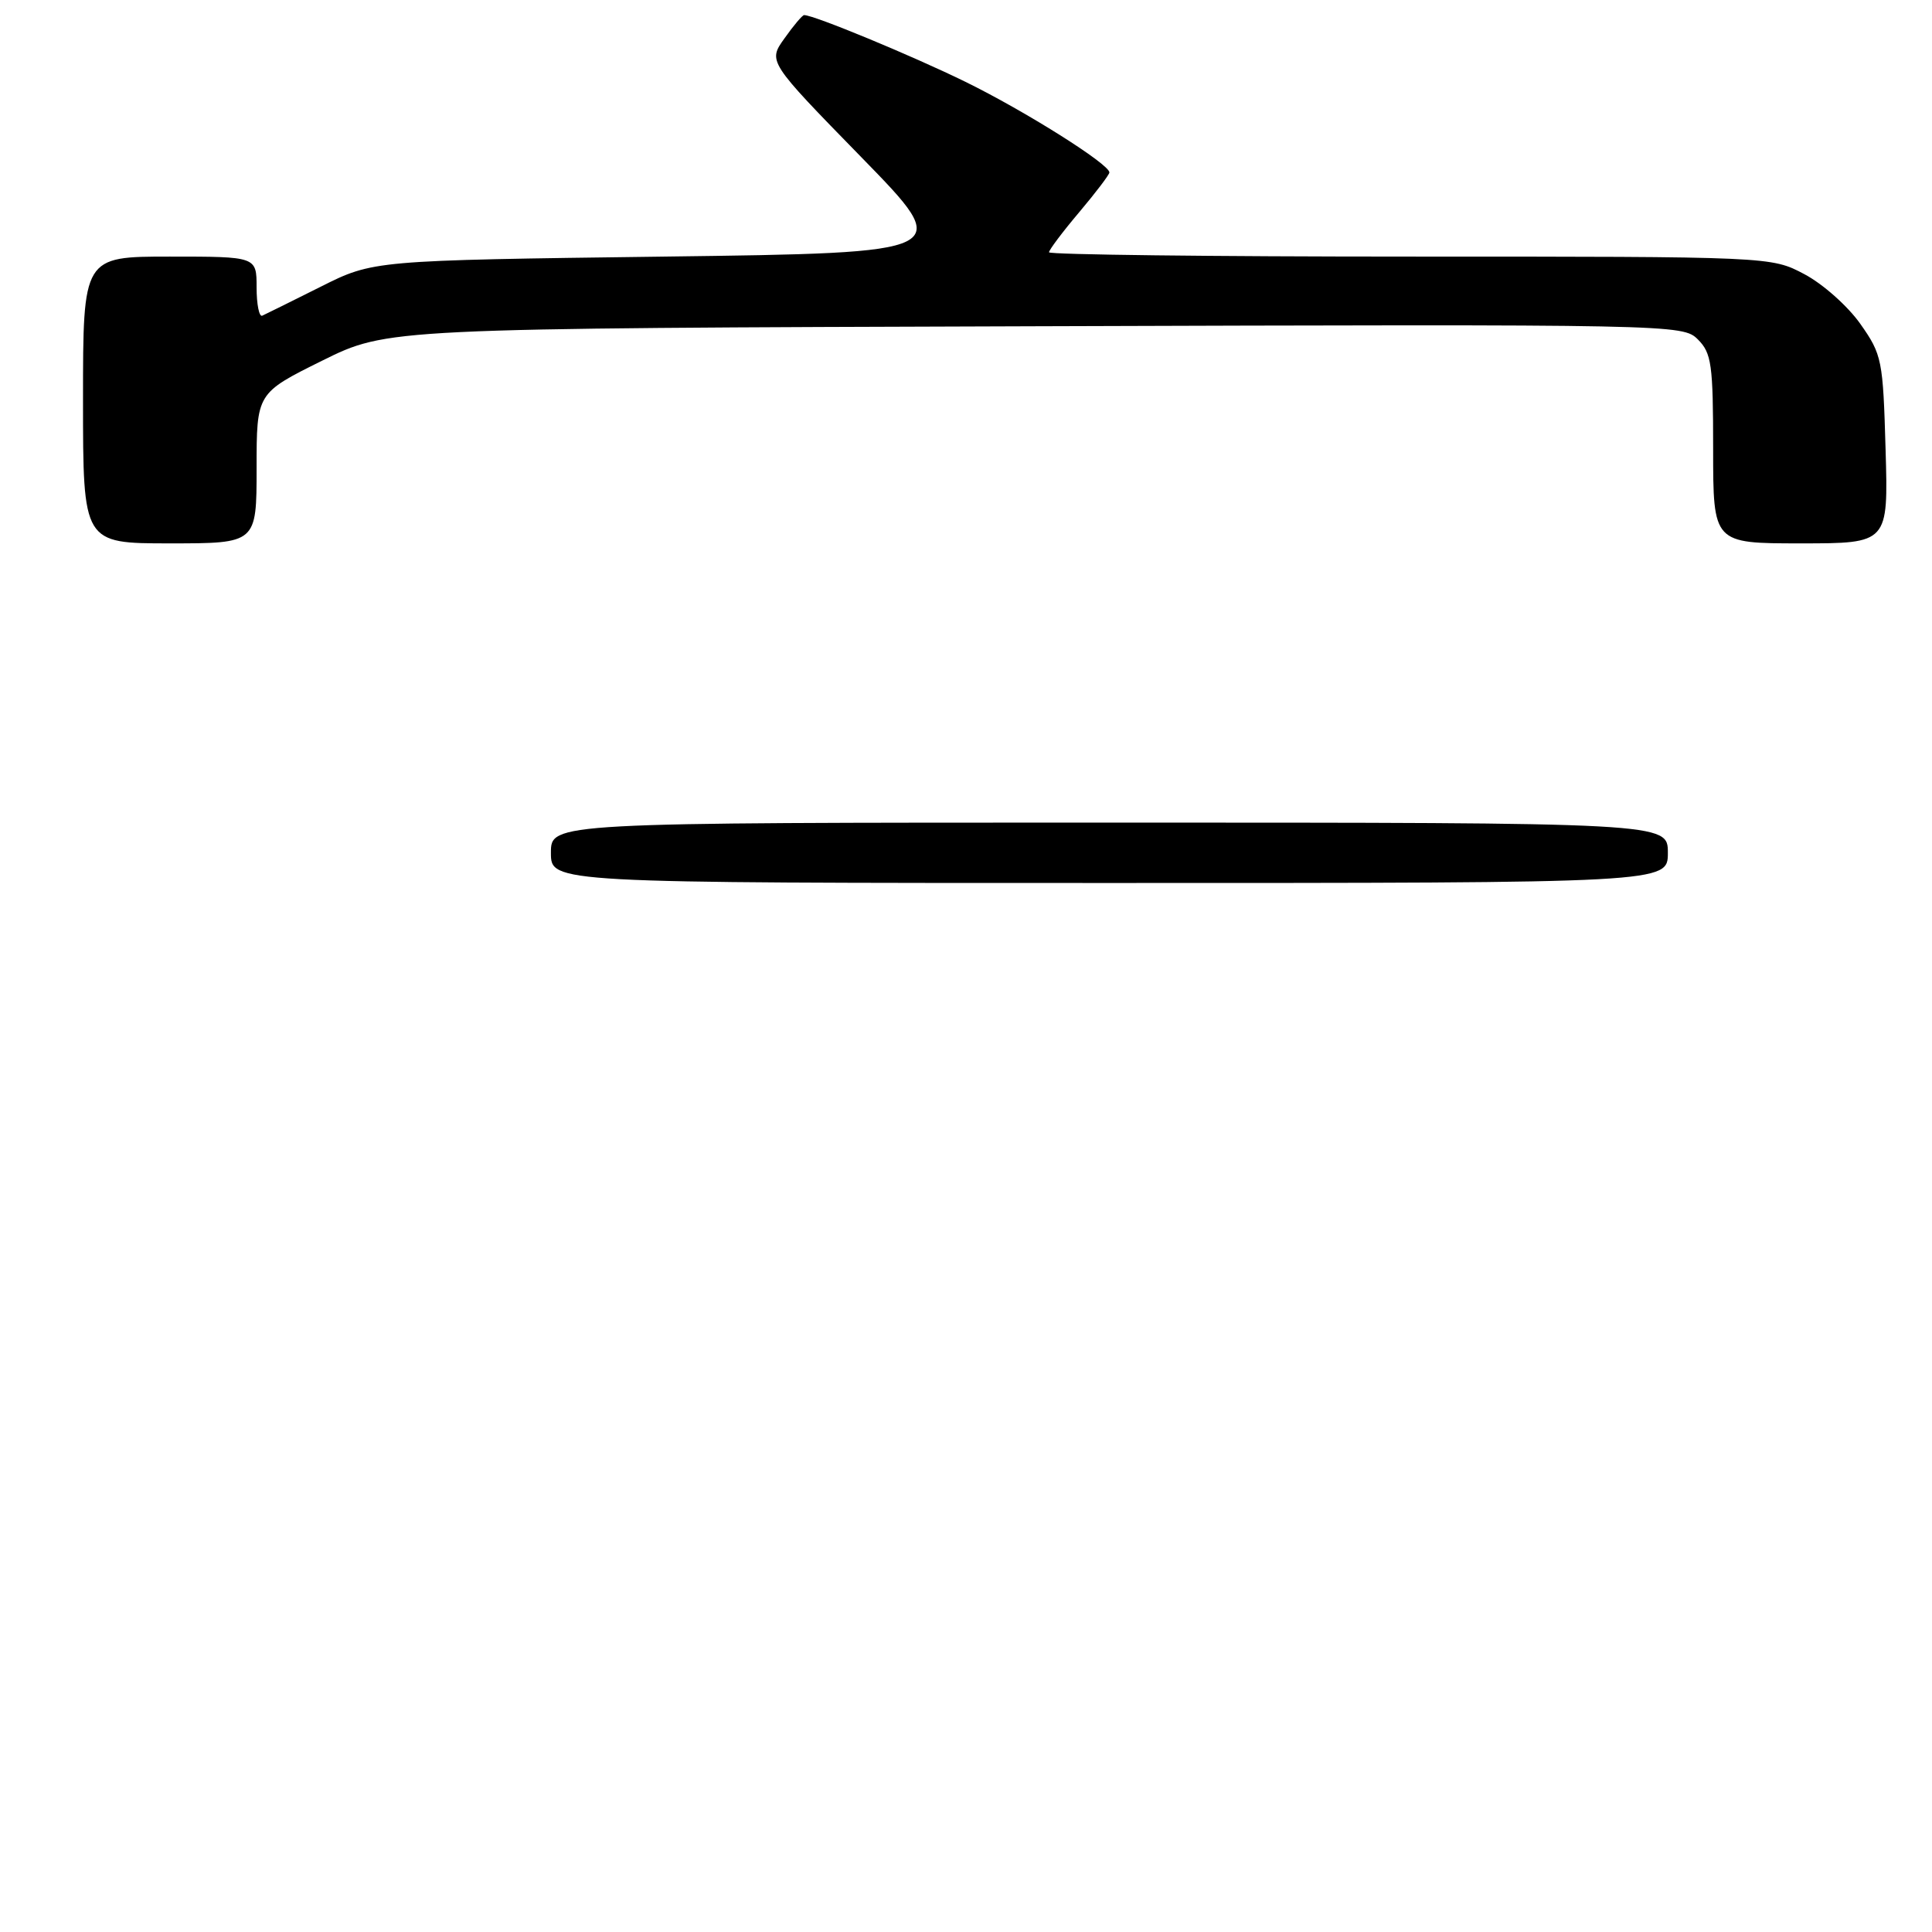 <?xml version="1.0" encoding="UTF-8" standalone="no"?>
<!DOCTYPE svg PUBLIC "-//W3C//DTD SVG 1.1//EN" "http://www.w3.org/Graphics/SVG/1.1/DTD/svg11.dtd" >
<svg xmlns="http://www.w3.org/2000/svg" xmlns:xlink="http://www.w3.org/1999/xlink" version="1.1" viewBox="0 0 256 256">
 <g >
 <path fill="currentColor"
d=" M 221.00 113.00 C 221.00 109.00 221.00 109.00 147.00 109.00 C 73.00 109.00 73.00 109.00 73.00 113.00 C 73.00 117.00 73.00 117.00 147.00 117.00 C 221.00 117.00 221.00 117.00 221.00 113.00 Z  M 34.00 62.05 C 34.00 52.10 34.00 52.10 42.67 47.80 C 51.35 43.50 51.35 43.50 137.15 43.23 C 222.11 42.96 222.98 42.98 224.98 44.98 C 226.79 46.79 227.00 48.29 227.00 59.50 C 227.00 72.00 227.00 72.00 238.60 72.00 C 250.21 72.00 250.21 72.00 249.85 59.59 C 249.51 47.67 249.38 47.00 246.50 42.91 C 244.85 40.57 241.52 37.61 239.09 36.33 C 234.69 34.00 234.69 34.00 186.84 34.00 C 160.53 34.00 139.00 33.74 139.00 33.43 C 139.00 33.12 140.80 30.72 143.00 28.12 C 145.20 25.51 147.00 23.14 147.00 22.85 C 147.00 21.75 135.84 14.72 127.90 10.83 C 120.79 7.35 107.86 2.00 106.55 2.00 C 106.32 2.00 105.15 3.38 103.95 5.08 C 101.75 8.15 101.75 8.15 114.13 20.83 C 126.50 33.50 126.50 33.50 87.98 34.00 C 49.45 34.50 49.45 34.50 42.48 38.00 C 38.64 39.92 35.16 41.65 34.75 41.83 C 34.34 42.02 34.00 40.33 34.00 38.08 C 34.00 34.00 34.00 34.00 22.50 34.00 C 11.00 34.00 11.00 34.00 11.00 53.00 C 11.00 72.00 11.00 72.00 22.50 72.00 C 34.00 72.00 34.00 72.00 34.00 62.05 Z "/>
</g>
</svg>